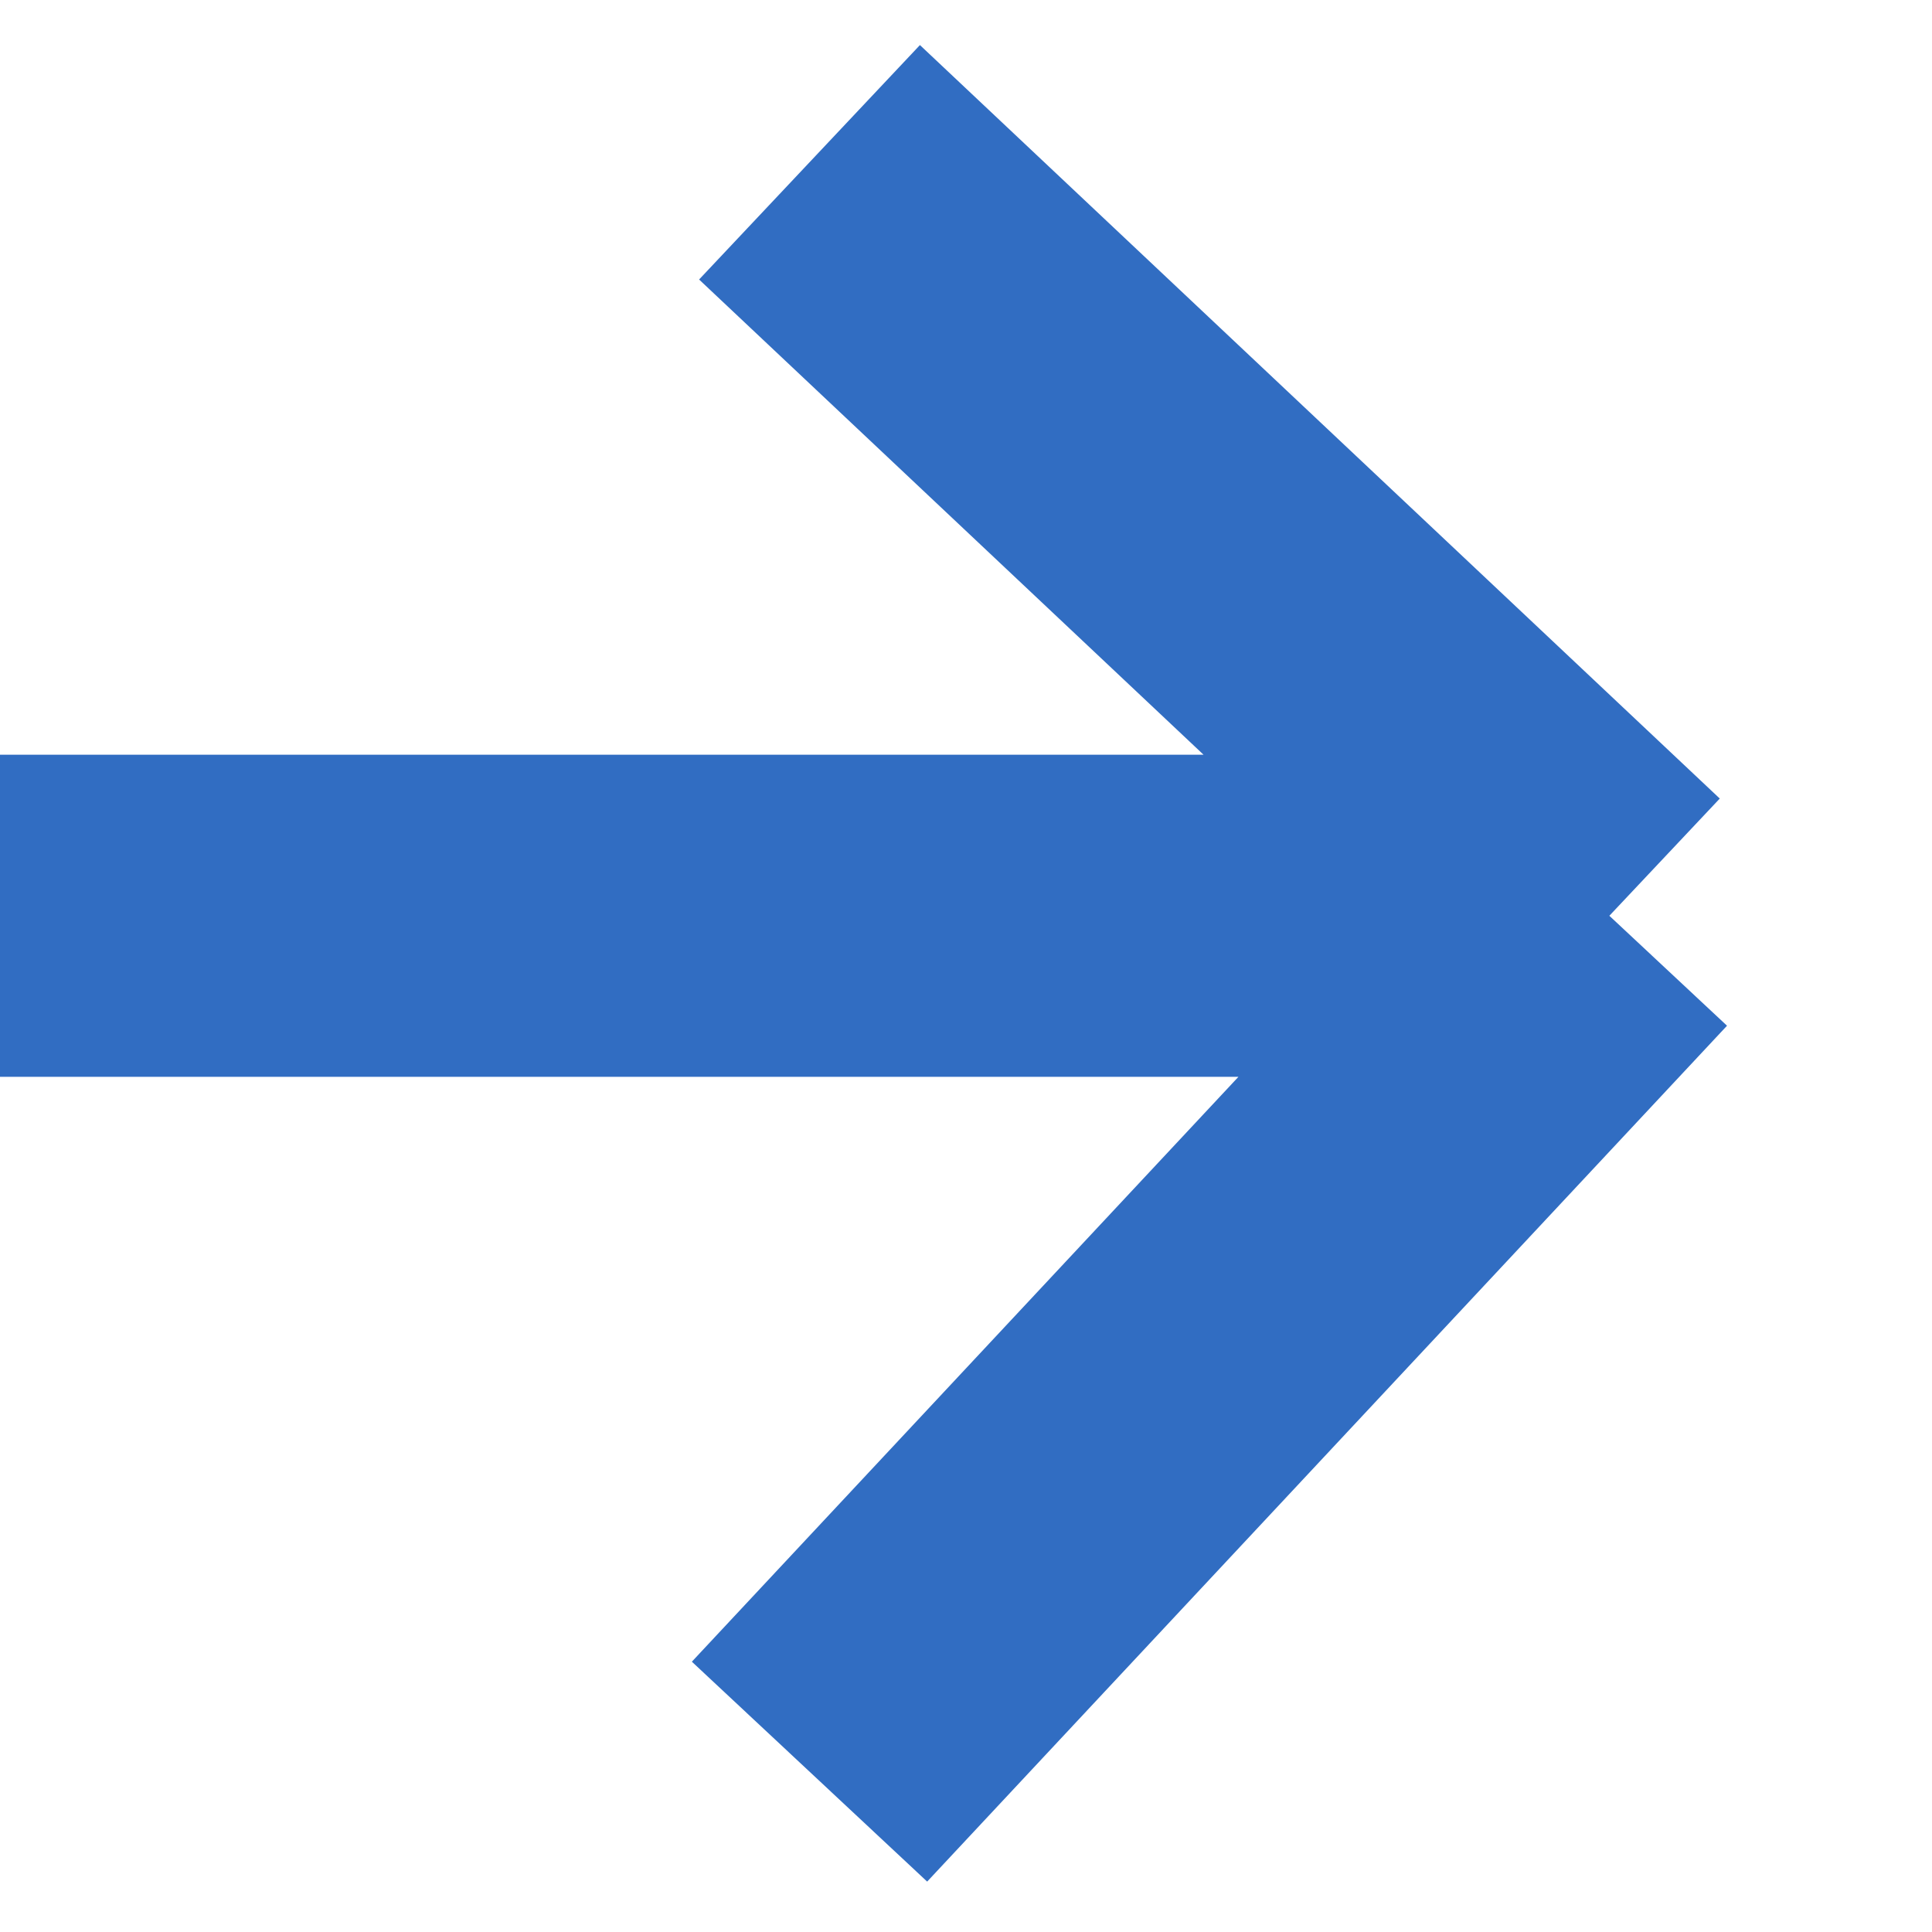 <svg viewBox="0 0 10 10" fill="none" xmlns="http://www.w3.org/2000/svg"><g clip-path="url(#a)"><path d="M0 4.74h8.33m0 0-4.14 4.43m4.14-4.43-4.14-3.9" stroke="#316DC2" stroke-width="1.667"/></g><defs><clipPath id="a"><path fill="#fff" d="M0 0h10v10h-10z"/></clipPath></defs></svg>
